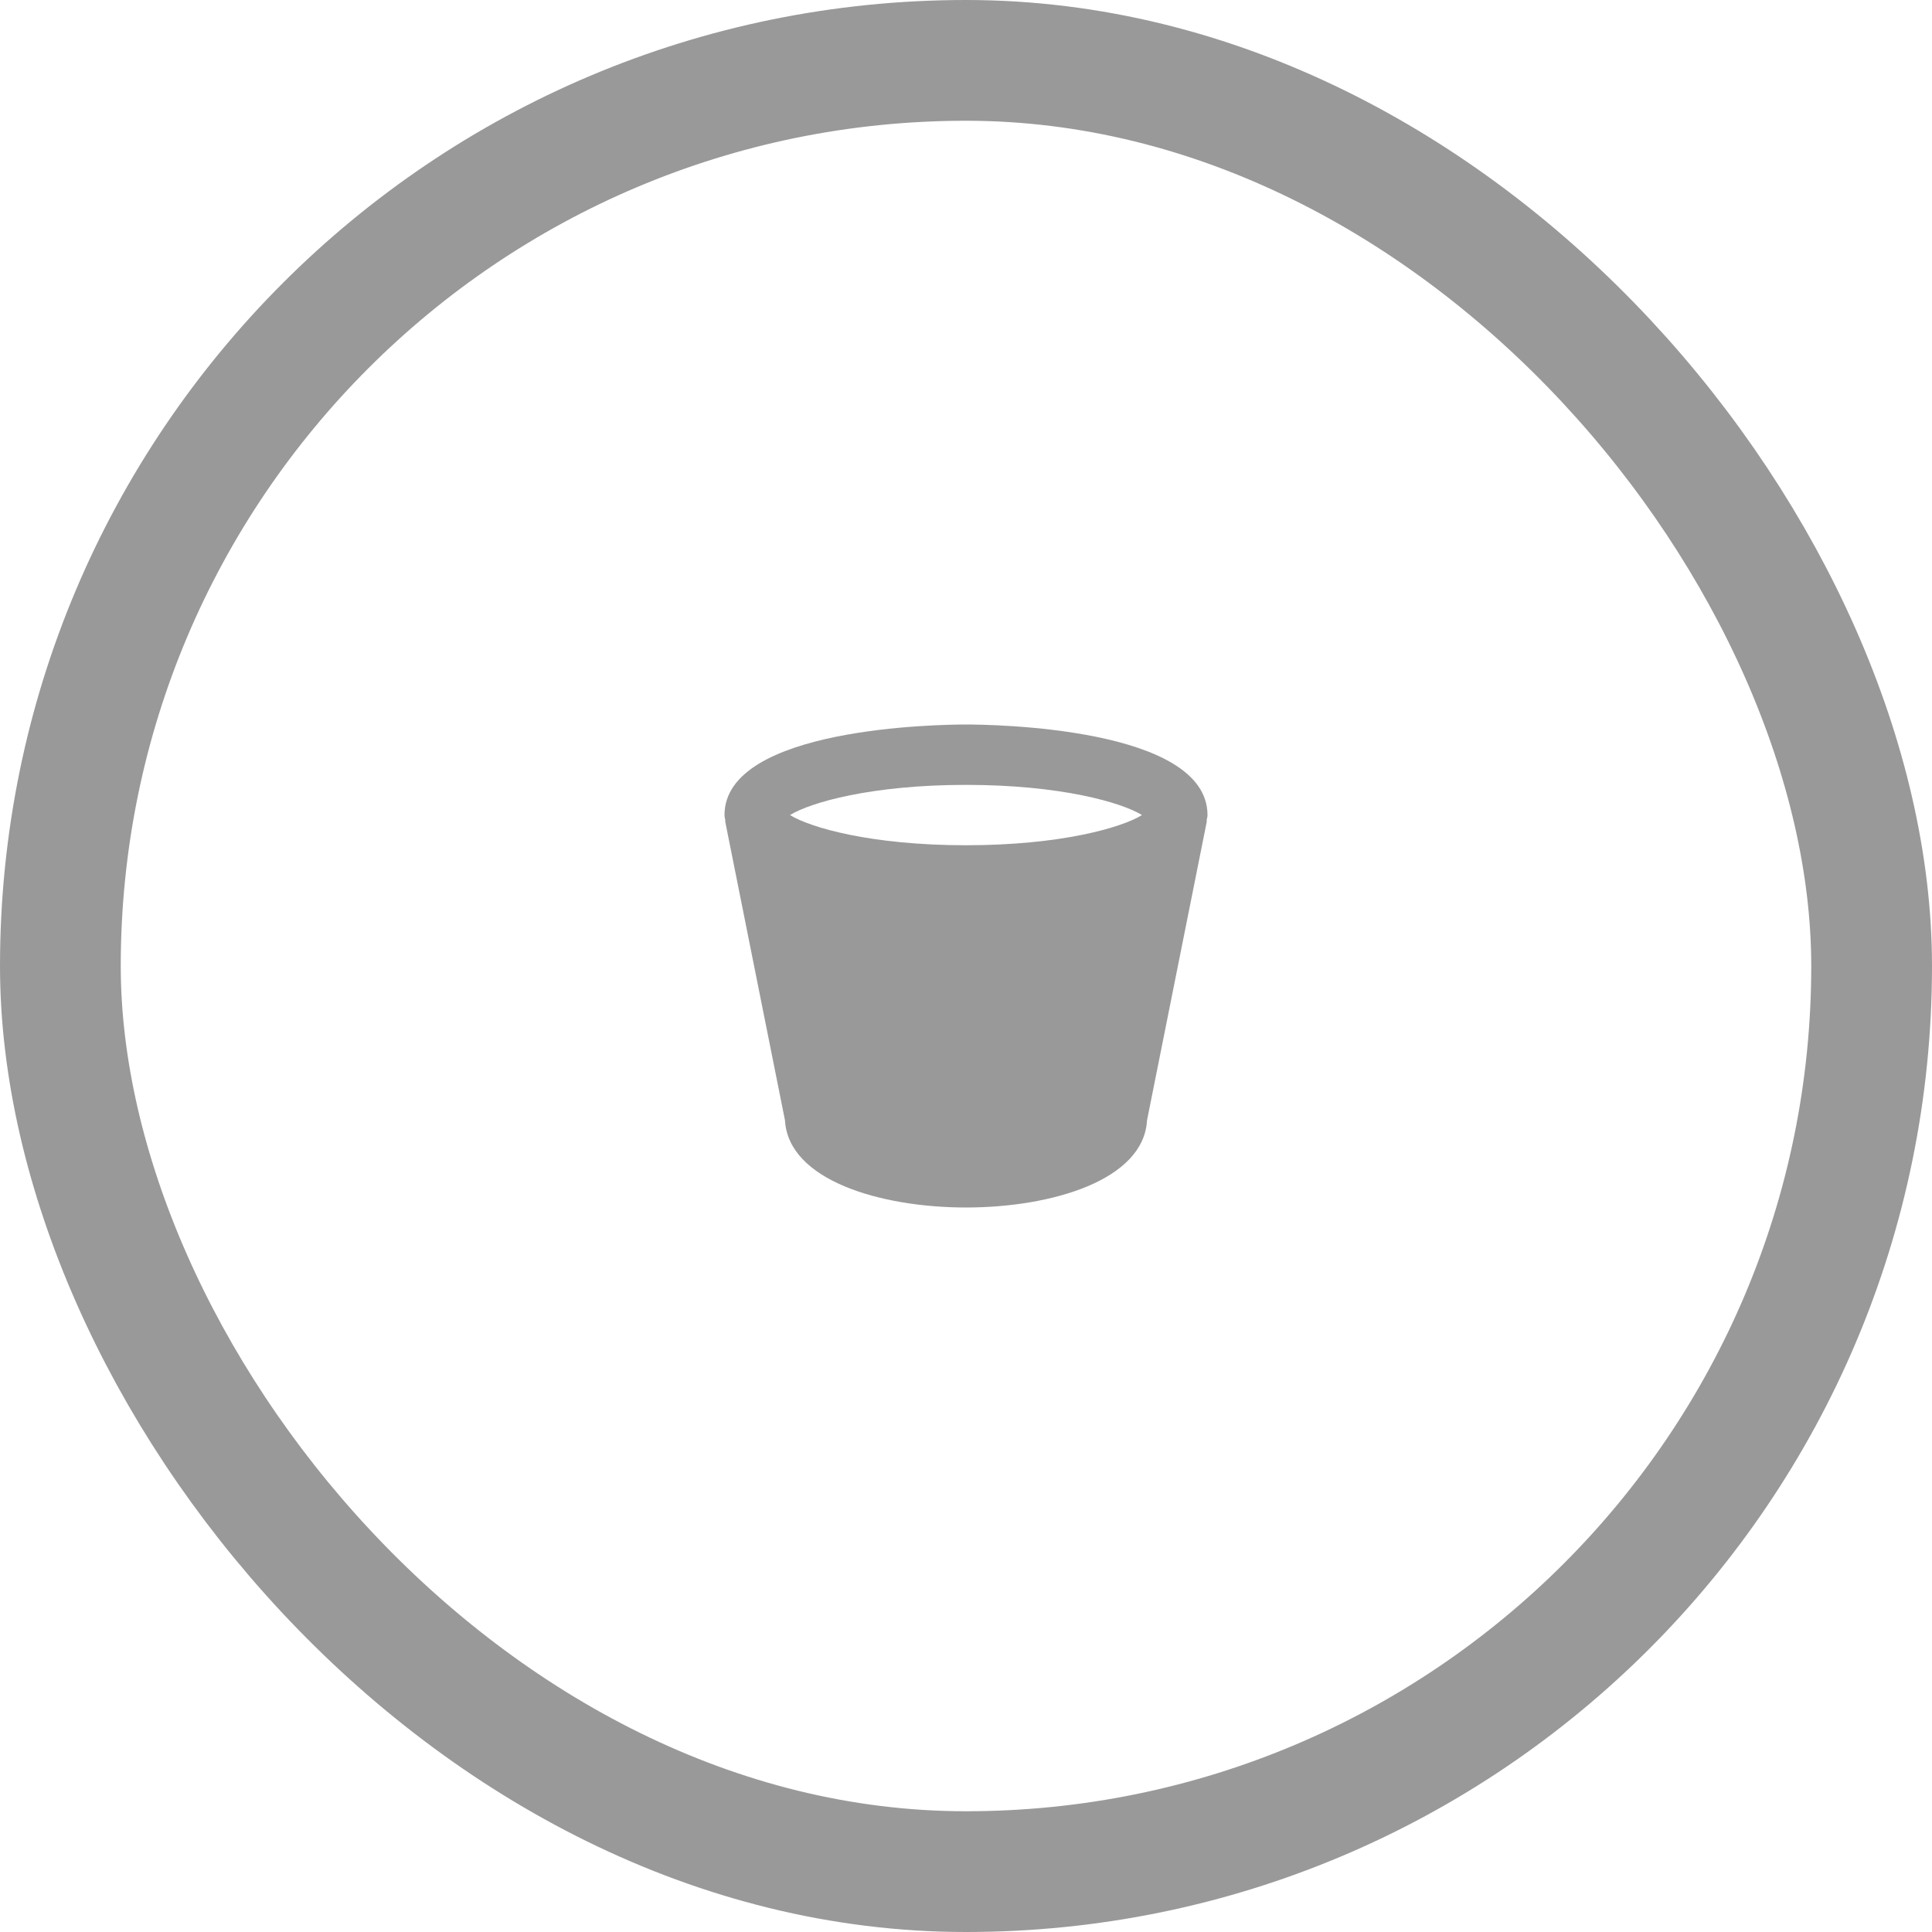 <svg width="32" height="32" viewBox="0 0 32 32" fill="none" xmlns="http://www.w3.org/2000/svg">
<rect opacity="0.4" x="1" y="1" width="30" height="30" rx="15" stroke="black" stroke-width="2"/>
<g opacity="0.4">
<path d="M19.99 13.598L19.985 13.597C19.988 13.564 20 13.534 20 13.5C20 12.042 16.409 12 16 12C15.591 12 12 12.042 12 13.5C12 13.534 12.011 13.564 12.015 13.597L12.01 13.598L13.002 18.558C13.059 19.548 14.582 20 16 20C17.418 20 18.942 19.548 18.998 18.558L19.99 13.598ZM16 13C17.569 13 18.578 13.292 18.915 13.5C18.578 13.708 17.569 14 16 14C14.431 14 13.422 13.708 13.085 13.5C13.422 13.292 14.431 13 16 13Z" fill="black"/>
</g>
</svg>

